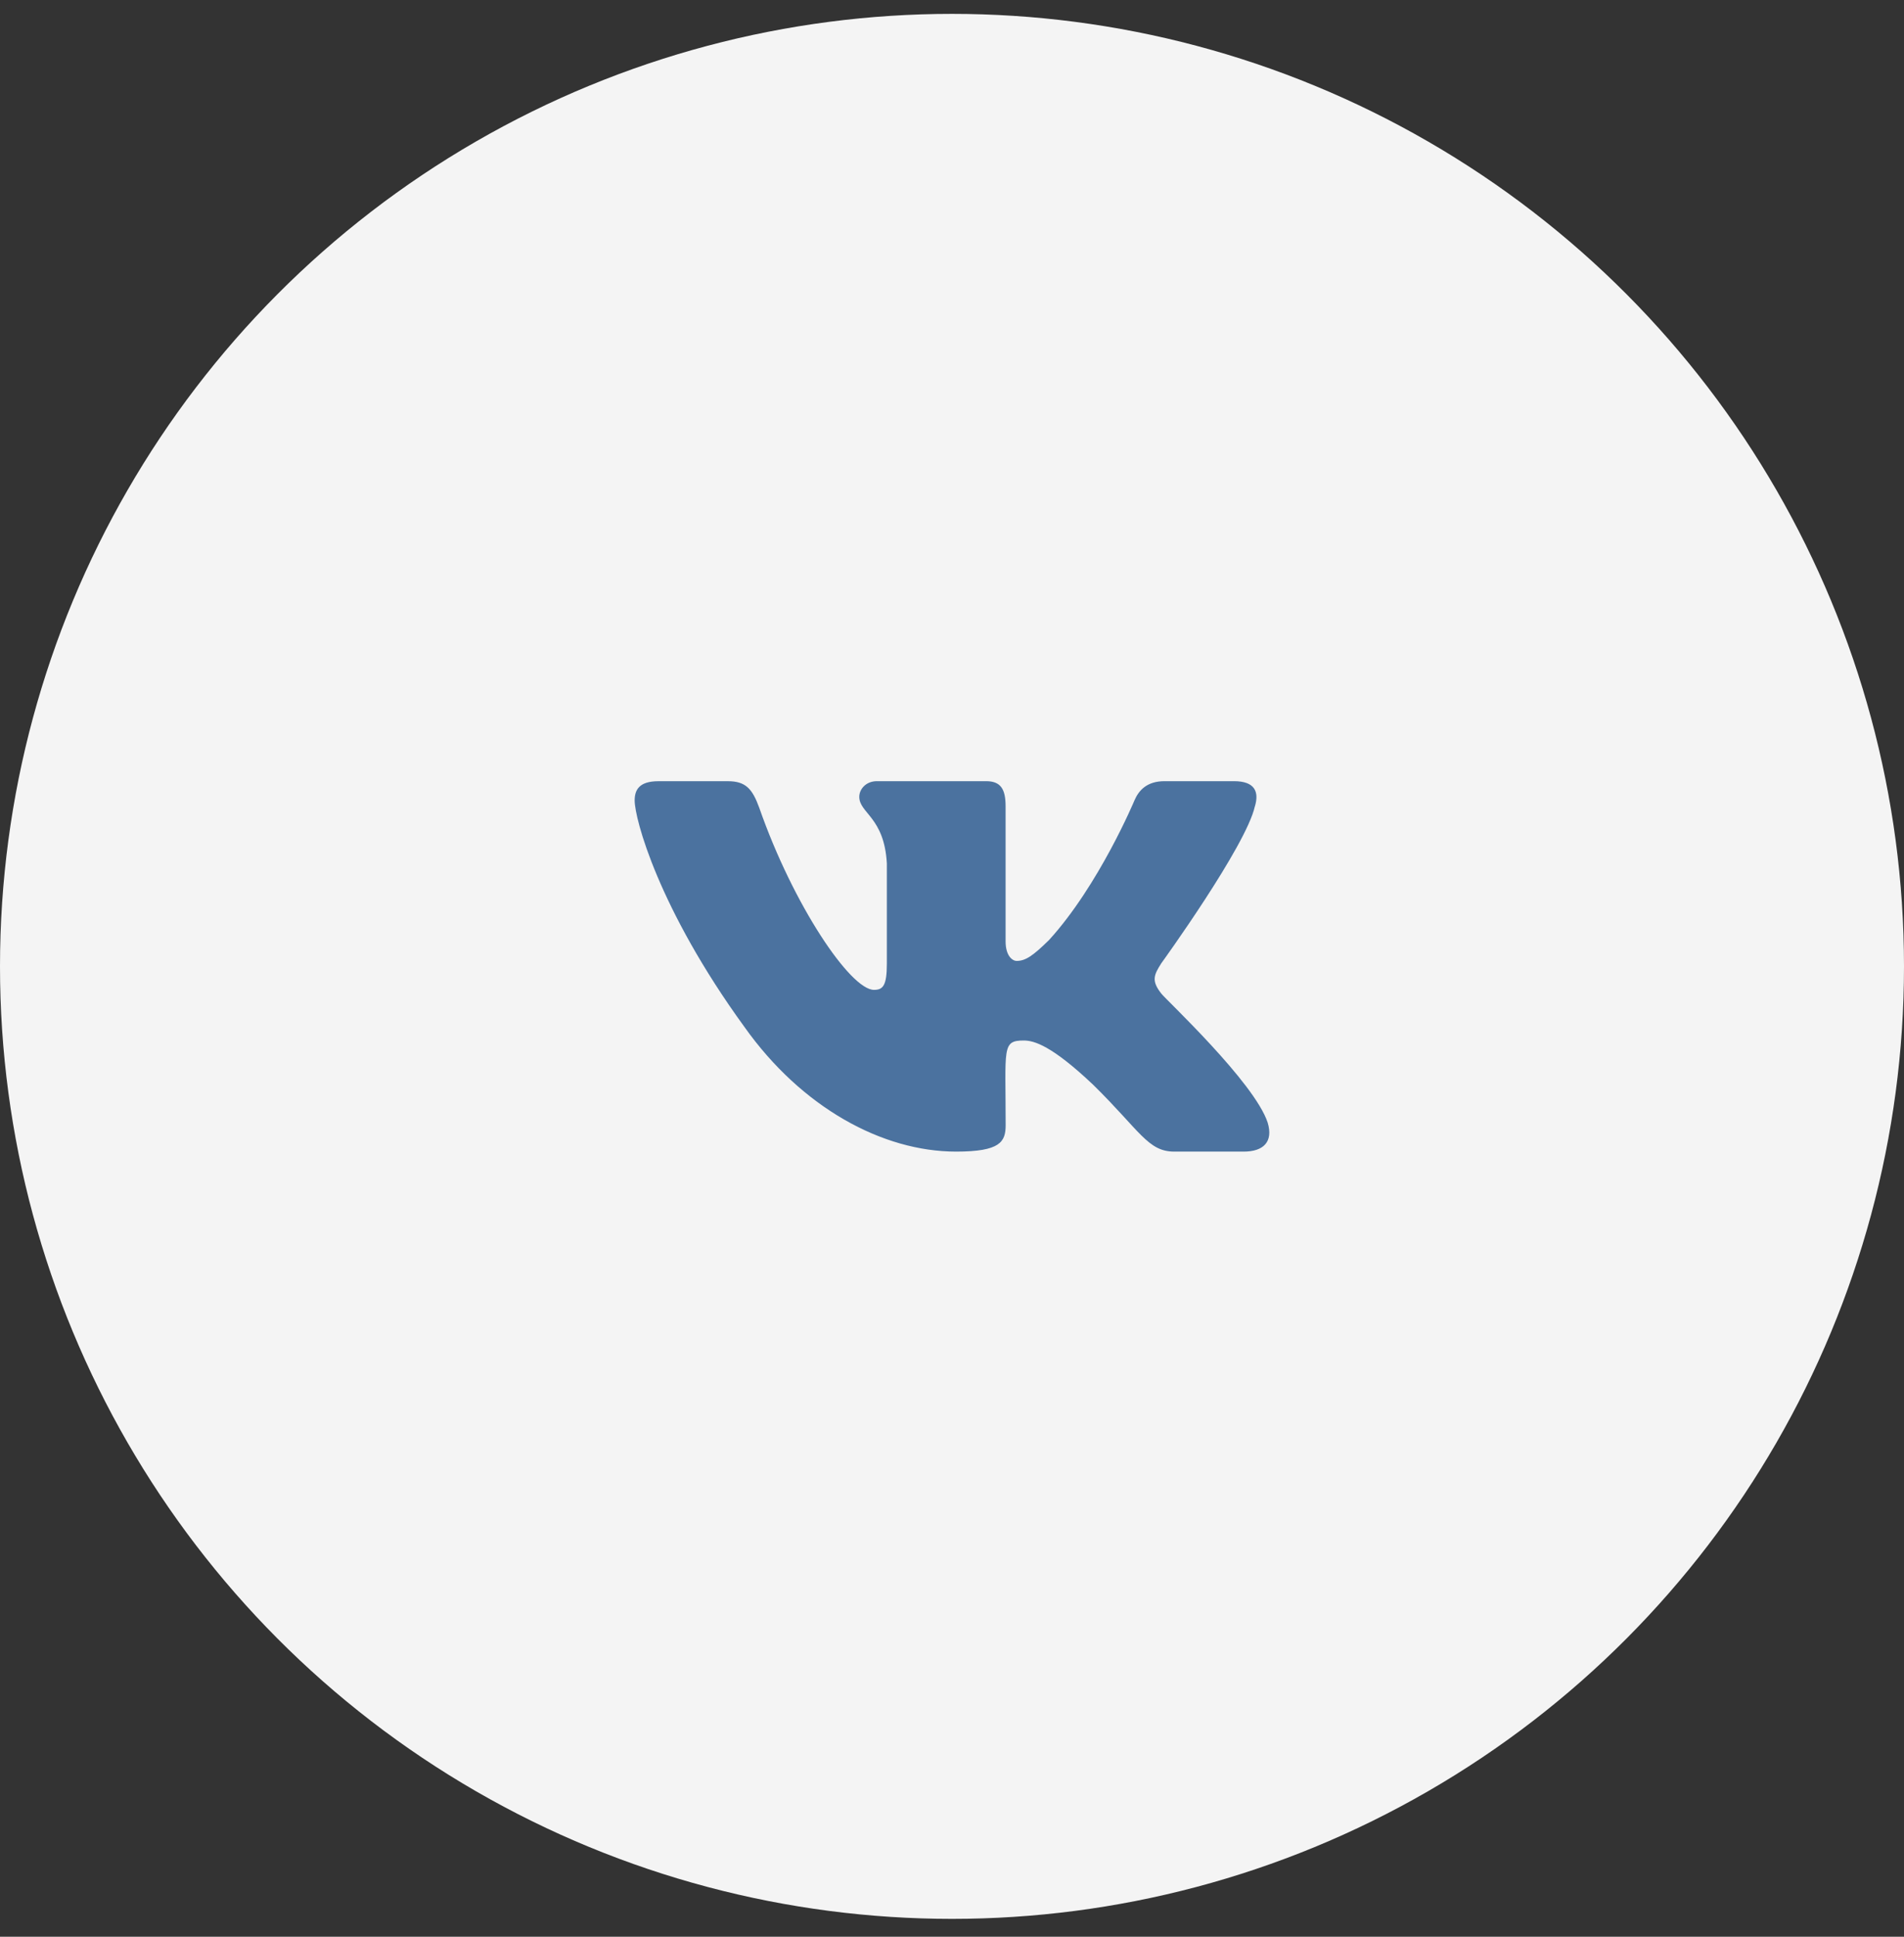 <svg width="60" height="61" viewBox="0 0 60 61" fill="none" xmlns="http://www.w3.org/2000/svg">
<rect x="0" y="0" width="60" height="61" fill="#333333" stroke="none"/>
<circle cx="30" cy="30.437" r="30" fill="#F4F4F4"/>
<g clip-path="url(#clip0_2205_702)">
<path d="M36.596 31.294C36.273 30.886 36.365 30.704 36.596 30.339C36.6 30.335 39.269 26.646 39.544 25.396L39.546 25.395C39.682 24.939 39.546 24.604 38.885 24.604H36.698C36.142 24.604 35.885 24.892 35.748 25.213C35.748 25.213 34.634 27.878 33.059 29.606C32.551 30.105 32.316 30.265 32.038 30.265C31.902 30.265 31.689 30.105 31.689 29.649V25.395C31.689 24.848 31.533 24.604 31.073 24.604H27.634C27.285 24.604 27.078 24.859 27.078 25.096C27.078 25.615 27.865 25.734 27.947 27.192V30.357C27.947 31.05 27.821 31.177 27.542 31.177C26.798 31.177 24.994 28.502 23.925 25.439C23.709 24.845 23.498 24.605 22.938 24.605H20.75C20.126 24.605 20 24.892 20 25.214C20 25.782 20.743 28.608 23.457 32.342C25.265 34.89 27.812 36.271 30.128 36.271C31.521 36.271 31.691 35.964 31.691 35.437C31.691 33.002 31.565 32.772 32.263 32.772C32.586 32.772 33.142 32.931 34.443 34.161C35.928 35.618 36.172 36.271 37.004 36.271H39.191C39.814 36.271 40.13 35.964 39.948 35.359C39.532 34.087 36.722 31.469 36.596 31.294Z" fill="#4B729F"/>
</g>
<defs>
<clipPath id="clip0_2205_702">
<rect width="20" height="20" fill="white" transform="translate(20 20.437)"/>
</clipPath>
</defs>
</svg>
